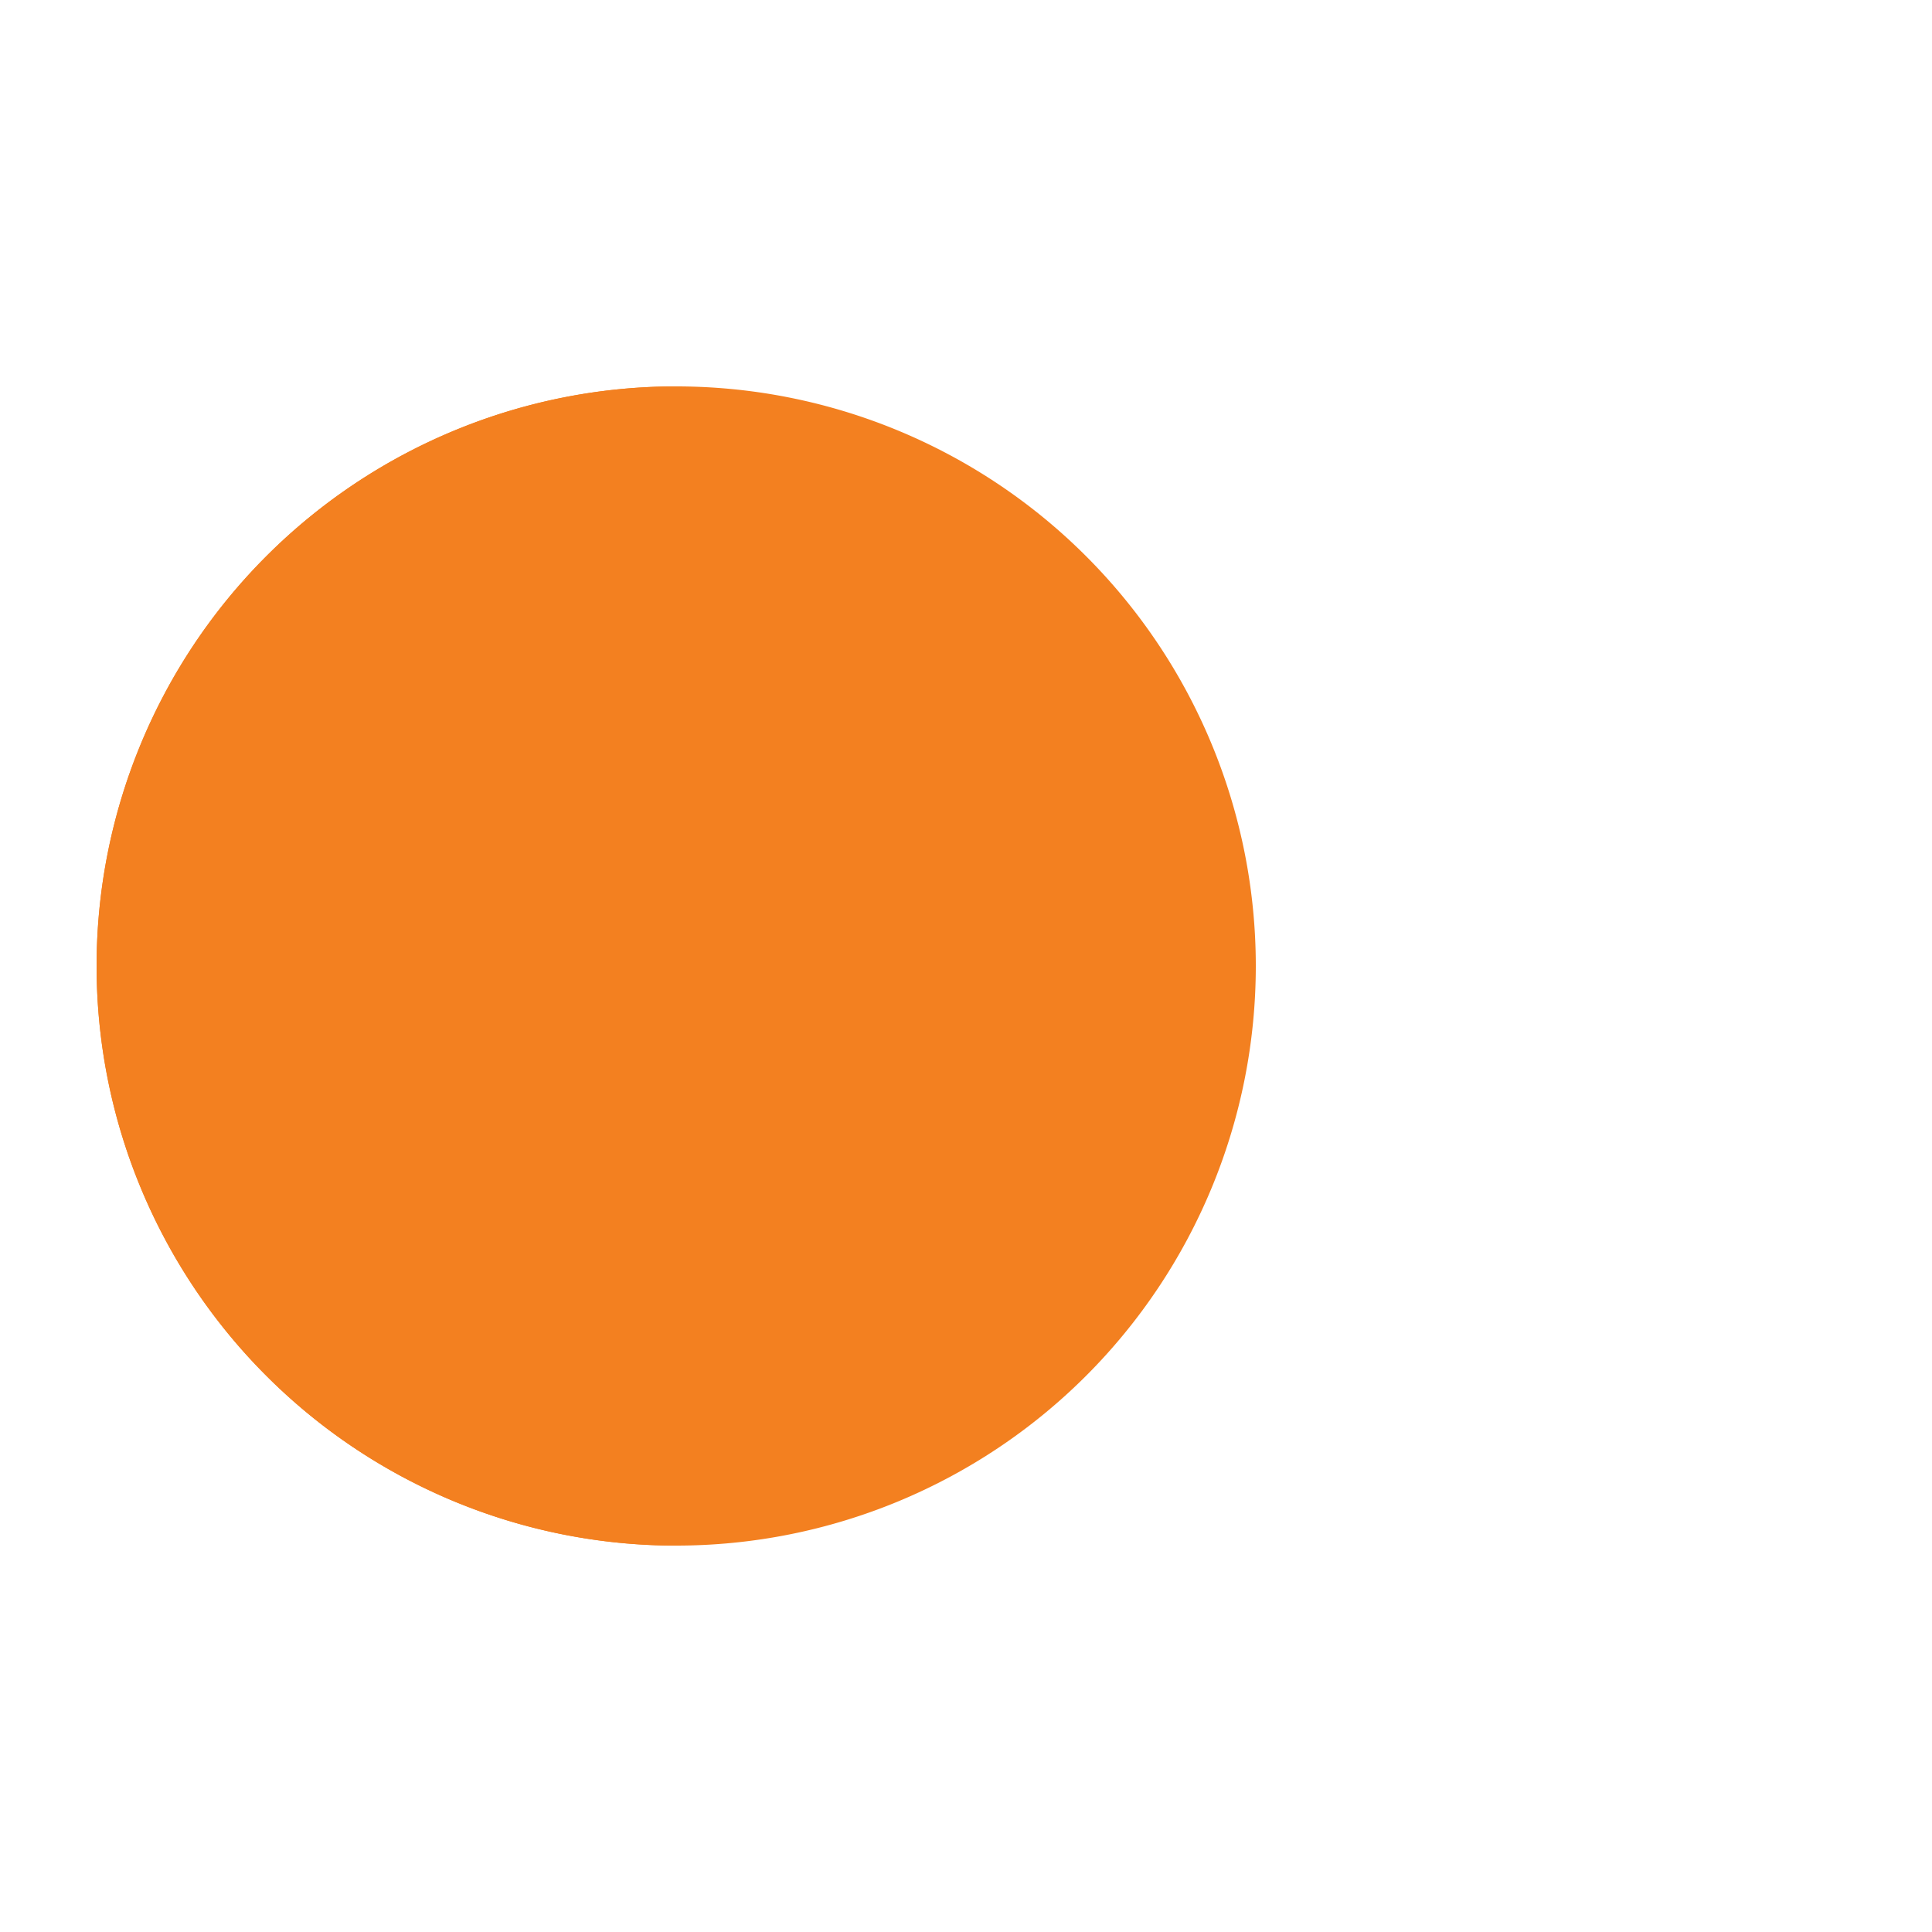 <svg xmlns="http://www.w3.org/2000/svg" viewBox="0 0 100 100" preserveAspectRatio="xMidYMid" width="109" height="109" style="shape-rendering: auto; display: block; background: rgba(249, 241, 241, 0);" xmlns:xlink="http://www.w3.org/1999/xlink"><g><g>
  <circle fill="#faae40" r="4" cy="50" cx="60">
    <animate begin="-0.851s" keyTimes="0;1" values="95;35" dur="0.787s" repeatCount="indefinite" attributeName="cx"></animate>
    <animate begin="-0.851s" keyTimes="0;0.2;1" values="0;1;1" dur="0.787s" repeatCount="indefinite" attributeName="fill-opacity"></animate>
  </circle>
  <circle fill="#faae40" r="4" cy="50" cx="60">
    <animate begin="-0.419s" keyTimes="0;1" values="95;35" dur="0.787s" repeatCount="indefinite" attributeName="cx"></animate>
    <animate begin="-0.419s" keyTimes="0;0.2;1" values="0;1;1" dur="0.787s" repeatCount="indefinite" attributeName="fill-opacity"></animate>
  </circle>
  <circle fill="#faae40" r="4" cy="50" cx="60">
    <animate begin="0s" keyTimes="0;1" values="95;35" dur="0.787s" repeatCount="indefinite" attributeName="cx"></animate>
    <animate begin="0s" keyTimes="0;0.2;1" values="0;1;1" dur="0.787s" repeatCount="indefinite" attributeName="fill-opacity"></animate>
  </circle>
</g><g transform="translate(-15 0)">
  <path transform="rotate(90 50 50)" fill="#f38020" d="M50 50L20 50A30 30 0 0 0 80 50Z"></path>
  <path fill="#f38020" d="M50 50L20 50A30 30 0 0 0 80 50Z">
    <animateTransform keyTimes="0;0.5;1" values="0 50 50;45 50 50;0 50 50" dur="0.787s" repeatCount="indefinite" type="rotate" attributeName="transform"></animateTransform>
  </path>
  <path fill="#f38020" d="M50 50L20 50A30 30 0 0 1 80 50Z">
    <animateTransform keyTimes="0;0.5;1" values="0 50 50;-45 50 50;0 50 50" dur="0.787s" repeatCount="indefinite" type="rotate" attributeName="transform"></animateTransform>
  </path>
</g><g></g></g><!-- [ldio] generated by https://loading.io --></svg>